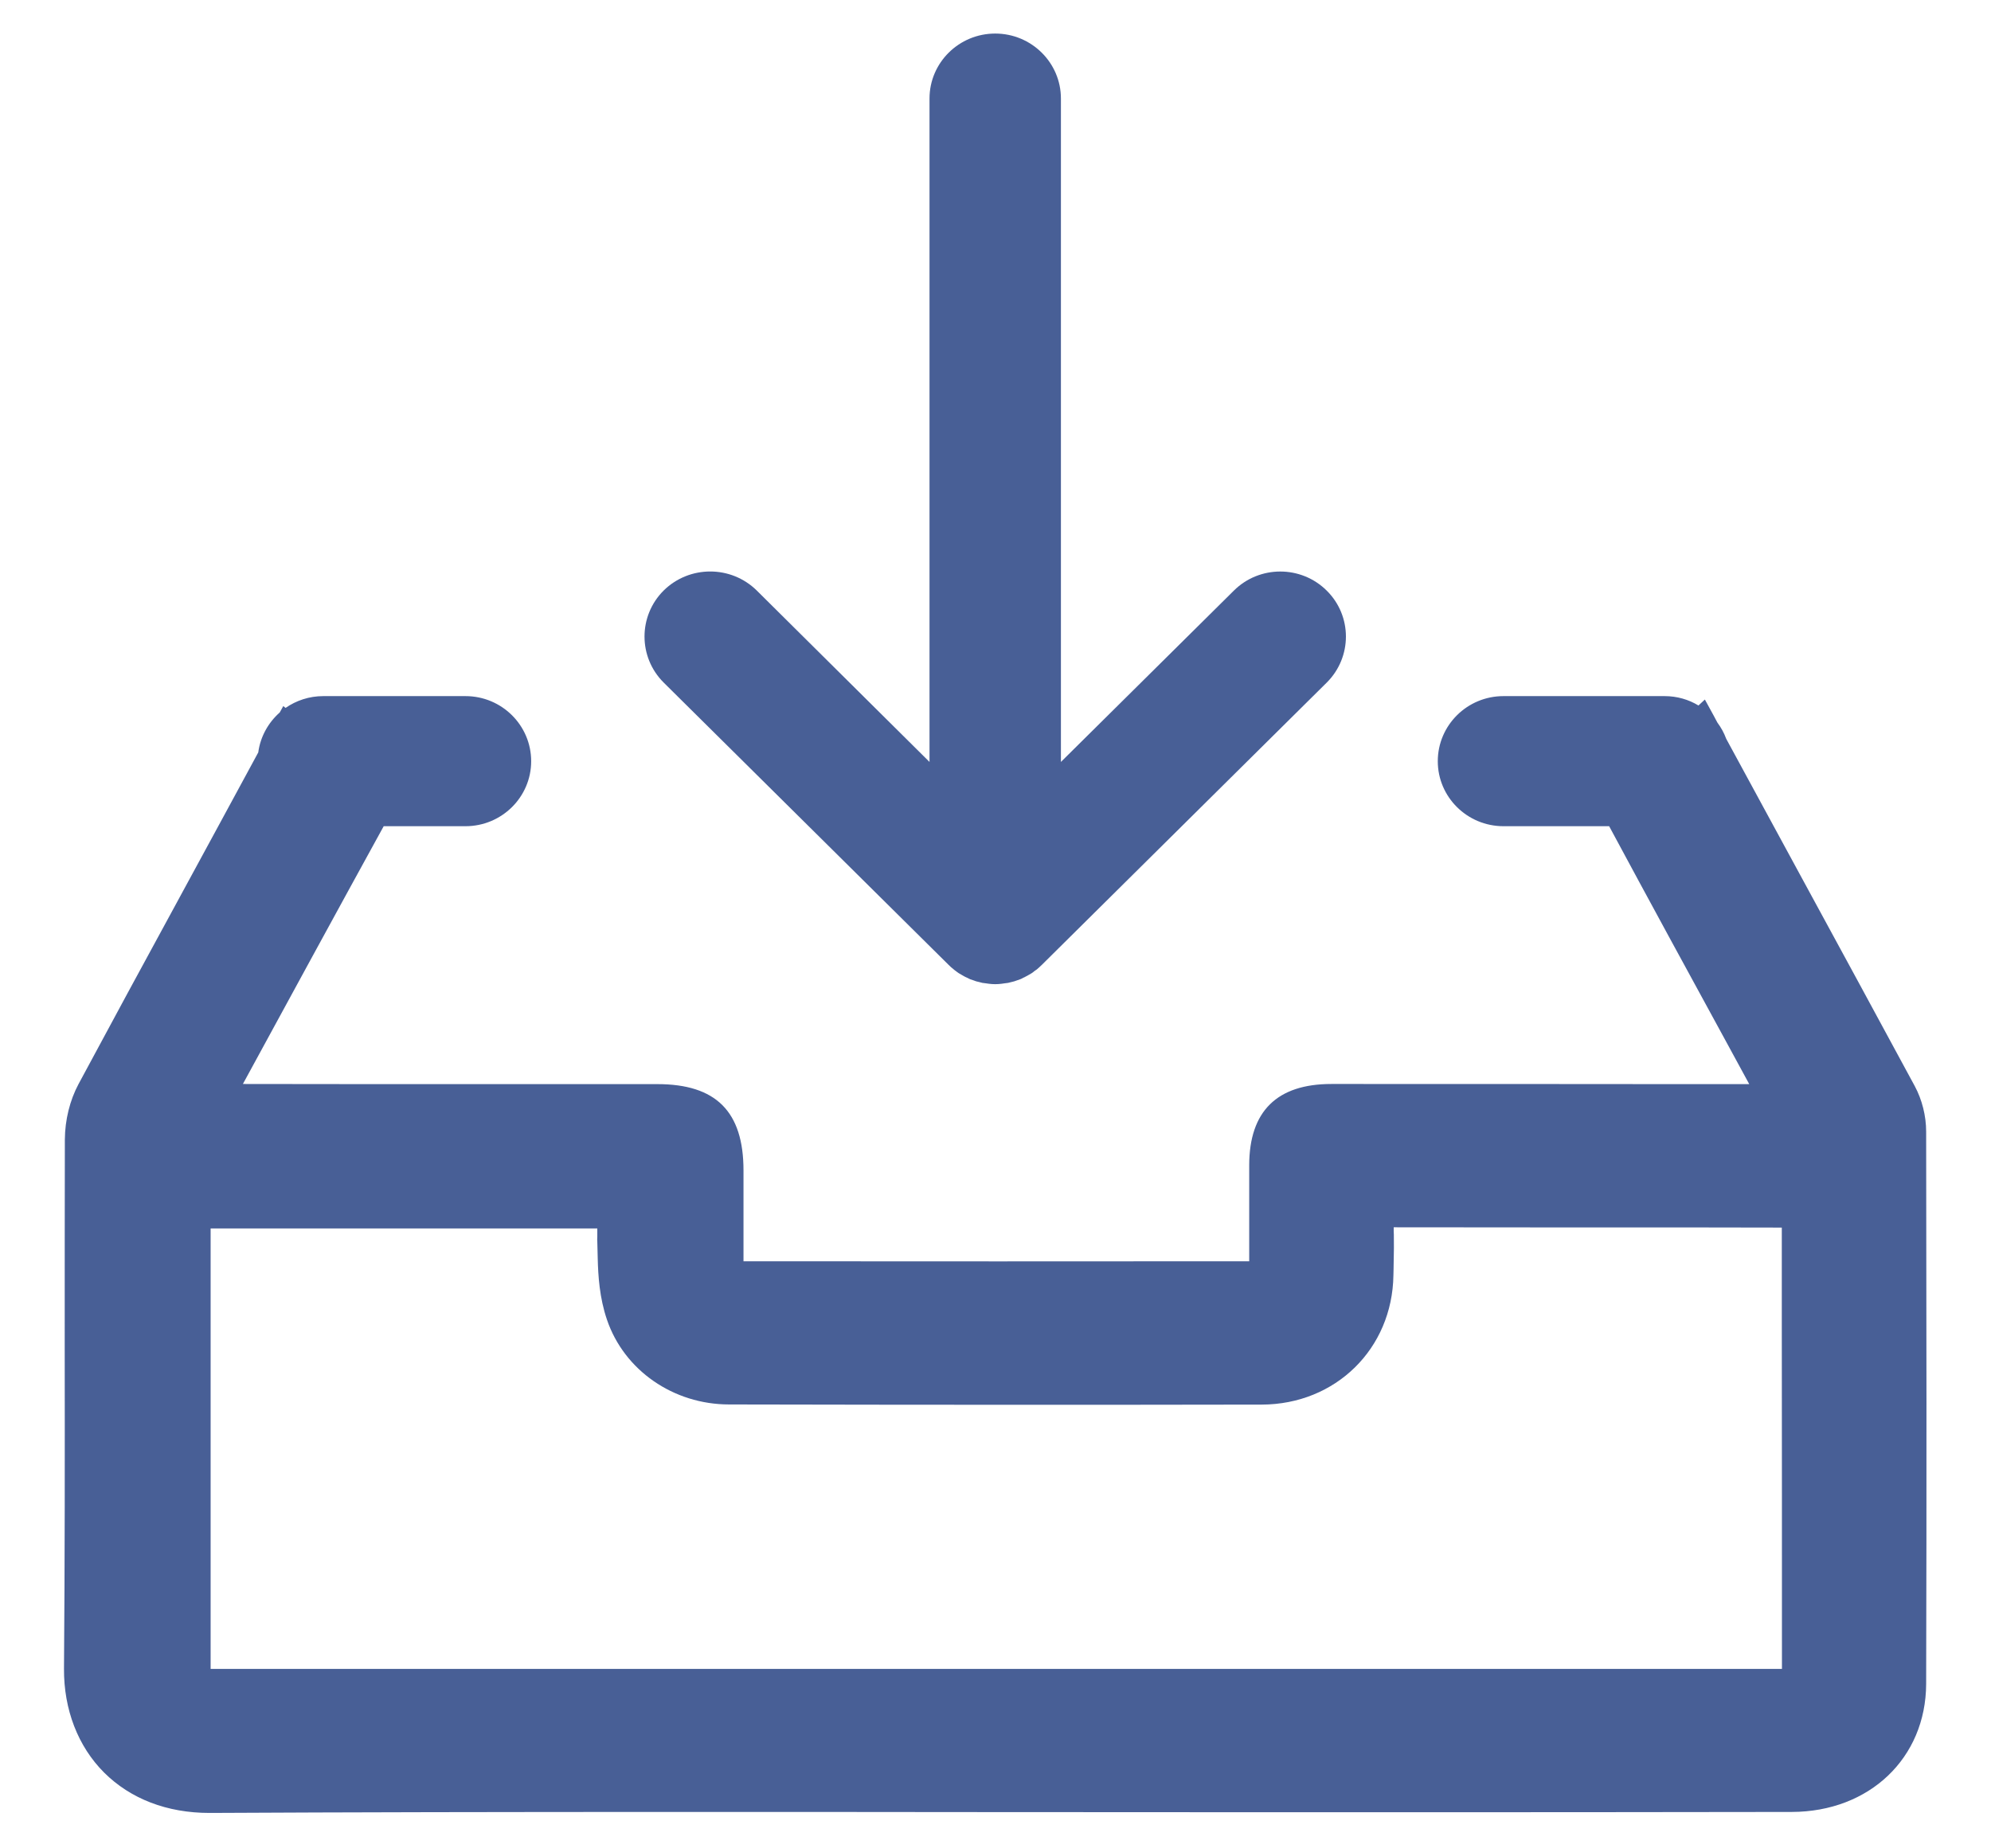<svg 
 xmlns="http://www.w3.org/2000/svg"
 xmlns:xlink="http://www.w3.org/1999/xlink"
 width="14px" height="13px">
<defs>
<filter id="Filter_0">
    <feFlood flood-color="rgb(234, 247, 62)" flood-opacity="1" result="floodOut" />
    <feComposite operator="atop" in="floodOut" in2="SourceGraphic" result="compOut" />
    <feBlend mode="normal" in="compOut" in2="SourceGraphic" />
</filter>

</defs>
<g filter="url(#Filter_0)">
<path fill-rule="evenodd"  fill="rgb(72, 95, 150)"
 d="M13.544,11.844 C13.542,12.365 13.145,12.743 12.599,12.744 C11.585,12.746 10.586,12.746 9.565,12.746 L8.780,12.746 C8.124,12.746 7.467,12.745 6.810,12.745 C6.154,12.744 5.498,12.744 4.841,12.744 C3.518,12.744 2.450,12.746 1.479,12.751 L1.473,12.751 C1.174,12.751 0.918,12.652 0.732,12.467 C0.548,12.283 0.448,12.023 0.450,11.736 C0.456,10.982 0.456,10.215 0.455,9.473 L0.455,9.450 C0.455,8.979 0.455,8.493 0.456,8.015 C0.457,7.877 0.491,7.739 0.552,7.625 C0.780,7.200 1.014,6.769 1.241,6.352 L1.267,6.304 C1.447,5.972 1.633,5.631 1.816,5.292 C1.831,5.180 1.887,5.082 1.967,5.011 L1.992,4.966 L2.008,4.979 C2.083,4.927 2.174,4.896 2.273,4.896 L3.273,4.896 C3.528,4.896 3.735,5.101 3.735,5.354 C3.735,5.606 3.528,5.811 3.273,5.811 L2.698,5.811 C2.366,6.415 2.032,7.029 1.708,7.624 C2.211,7.625 2.714,7.625 3.217,7.625 L4.622,7.625 C5.035,7.625 5.228,7.818 5.228,8.232 C5.228,8.357 5.228,8.484 5.228,8.610 L5.228,8.713 C5.228,8.756 5.228,8.756 5.228,8.778 L5.228,8.871 C6.425,8.872 7.621,8.872 8.784,8.871 C8.784,8.645 8.784,8.420 8.784,8.194 C8.785,7.816 8.979,7.624 9.362,7.624 C10.168,7.624 10.975,7.624 11.781,7.625 L12.300,7.625 L12.139,7.329 C11.882,6.858 11.594,6.330 11.315,5.811 L10.572,5.811 C10.317,5.811 10.110,5.606 10.110,5.354 C10.110,5.101 10.317,4.896 10.572,4.896 L11.705,4.896 C11.792,4.896 11.874,4.920 11.943,4.962 L11.988,4.920 L12.051,5.035 C12.059,5.051 12.068,5.067 12.076,5.082 C12.102,5.117 12.123,5.155 12.138,5.196 C12.317,5.525 12.495,5.854 12.674,6.183 C12.920,6.635 13.198,7.147 13.464,7.639 C13.515,7.734 13.544,7.848 13.544,7.959 C13.546,9.135 13.548,10.502 13.544,11.844 ZM12.529,9.321 L12.529,8.634 L11.921,8.633 C11.226,8.633 10.509,8.633 9.800,8.632 C9.800,8.653 9.800,8.670 9.801,8.684 C9.802,8.766 9.802,8.766 9.799,8.929 L9.798,8.970 C9.790,9.487 9.391,9.878 8.872,9.879 C7.752,9.881 6.561,9.881 5.127,9.878 C4.735,9.878 4.389,9.638 4.268,9.282 C4.215,9.127 4.206,8.971 4.203,8.852 C4.201,8.767 4.200,8.743 4.200,8.732 C4.199,8.721 4.199,8.721 4.200,8.697 C4.200,8.685 4.200,8.668 4.200,8.640 L1.481,8.640 C1.481,9.588 1.481,10.667 1.481,11.738 L6.445,11.738 C8.473,11.738 10.501,11.738 12.530,11.738 C12.530,10.932 12.530,10.127 12.529,9.321 ZM7.325,6.787 C7.314,6.798 7.302,6.808 7.291,6.818 C7.286,6.822 7.280,6.825 7.275,6.829 C7.269,6.834 7.262,6.840 7.254,6.845 C7.248,6.849 7.241,6.852 7.235,6.856 C7.228,6.860 7.222,6.864 7.215,6.867 C7.209,6.871 7.202,6.874 7.195,6.877 C7.189,6.881 7.182,6.884 7.175,6.887 C7.168,6.889 7.161,6.892 7.155,6.894 C7.147,6.897 7.140,6.899 7.132,6.902 C7.125,6.904 7.118,6.905 7.112,6.907 C7.103,6.909 7.096,6.911 7.088,6.913 C7.080,6.914 7.072,6.915 7.064,6.916 C7.057,6.917 7.051,6.918 7.044,6.919 C7.028,6.921 7.013,6.922 6.998,6.922 C6.983,6.922 6.967,6.921 6.953,6.919 C6.945,6.918 6.939,6.917 6.932,6.916 C6.924,6.915 6.916,6.914 6.908,6.913 C6.900,6.911 6.892,6.909 6.885,6.907 C6.878,6.905 6.871,6.904 6.864,6.902 C6.856,6.899 6.849,6.897 6.842,6.894 C6.835,6.892 6.828,6.889 6.821,6.887 C6.814,6.884 6.808,6.881 6.801,6.877 C6.794,6.874 6.787,6.871 6.780,6.867 C6.774,6.864 6.767,6.860 6.761,6.856 C6.754,6.852 6.748,6.849 6.742,6.845 C6.734,6.840 6.727,6.834 6.720,6.829 C6.715,6.825 6.710,6.822 6.706,6.818 C6.693,6.808 6.681,6.797 6.670,6.786 L4.667,4.801 C4.487,4.622 4.487,4.332 4.667,4.153 C4.848,3.975 5.140,3.975 5.321,4.153 L6.536,5.359 L6.536,0.693 C6.536,0.441 6.743,0.236 6.998,0.236 C7.253,0.236 7.460,0.441 7.460,0.693 L7.460,5.359 L8.676,4.154 C8.856,3.975 9.149,3.975 9.329,4.154 C9.509,4.332 9.509,4.622 9.329,4.801 L7.325,6.787 Z"/>
</g>
</svg>